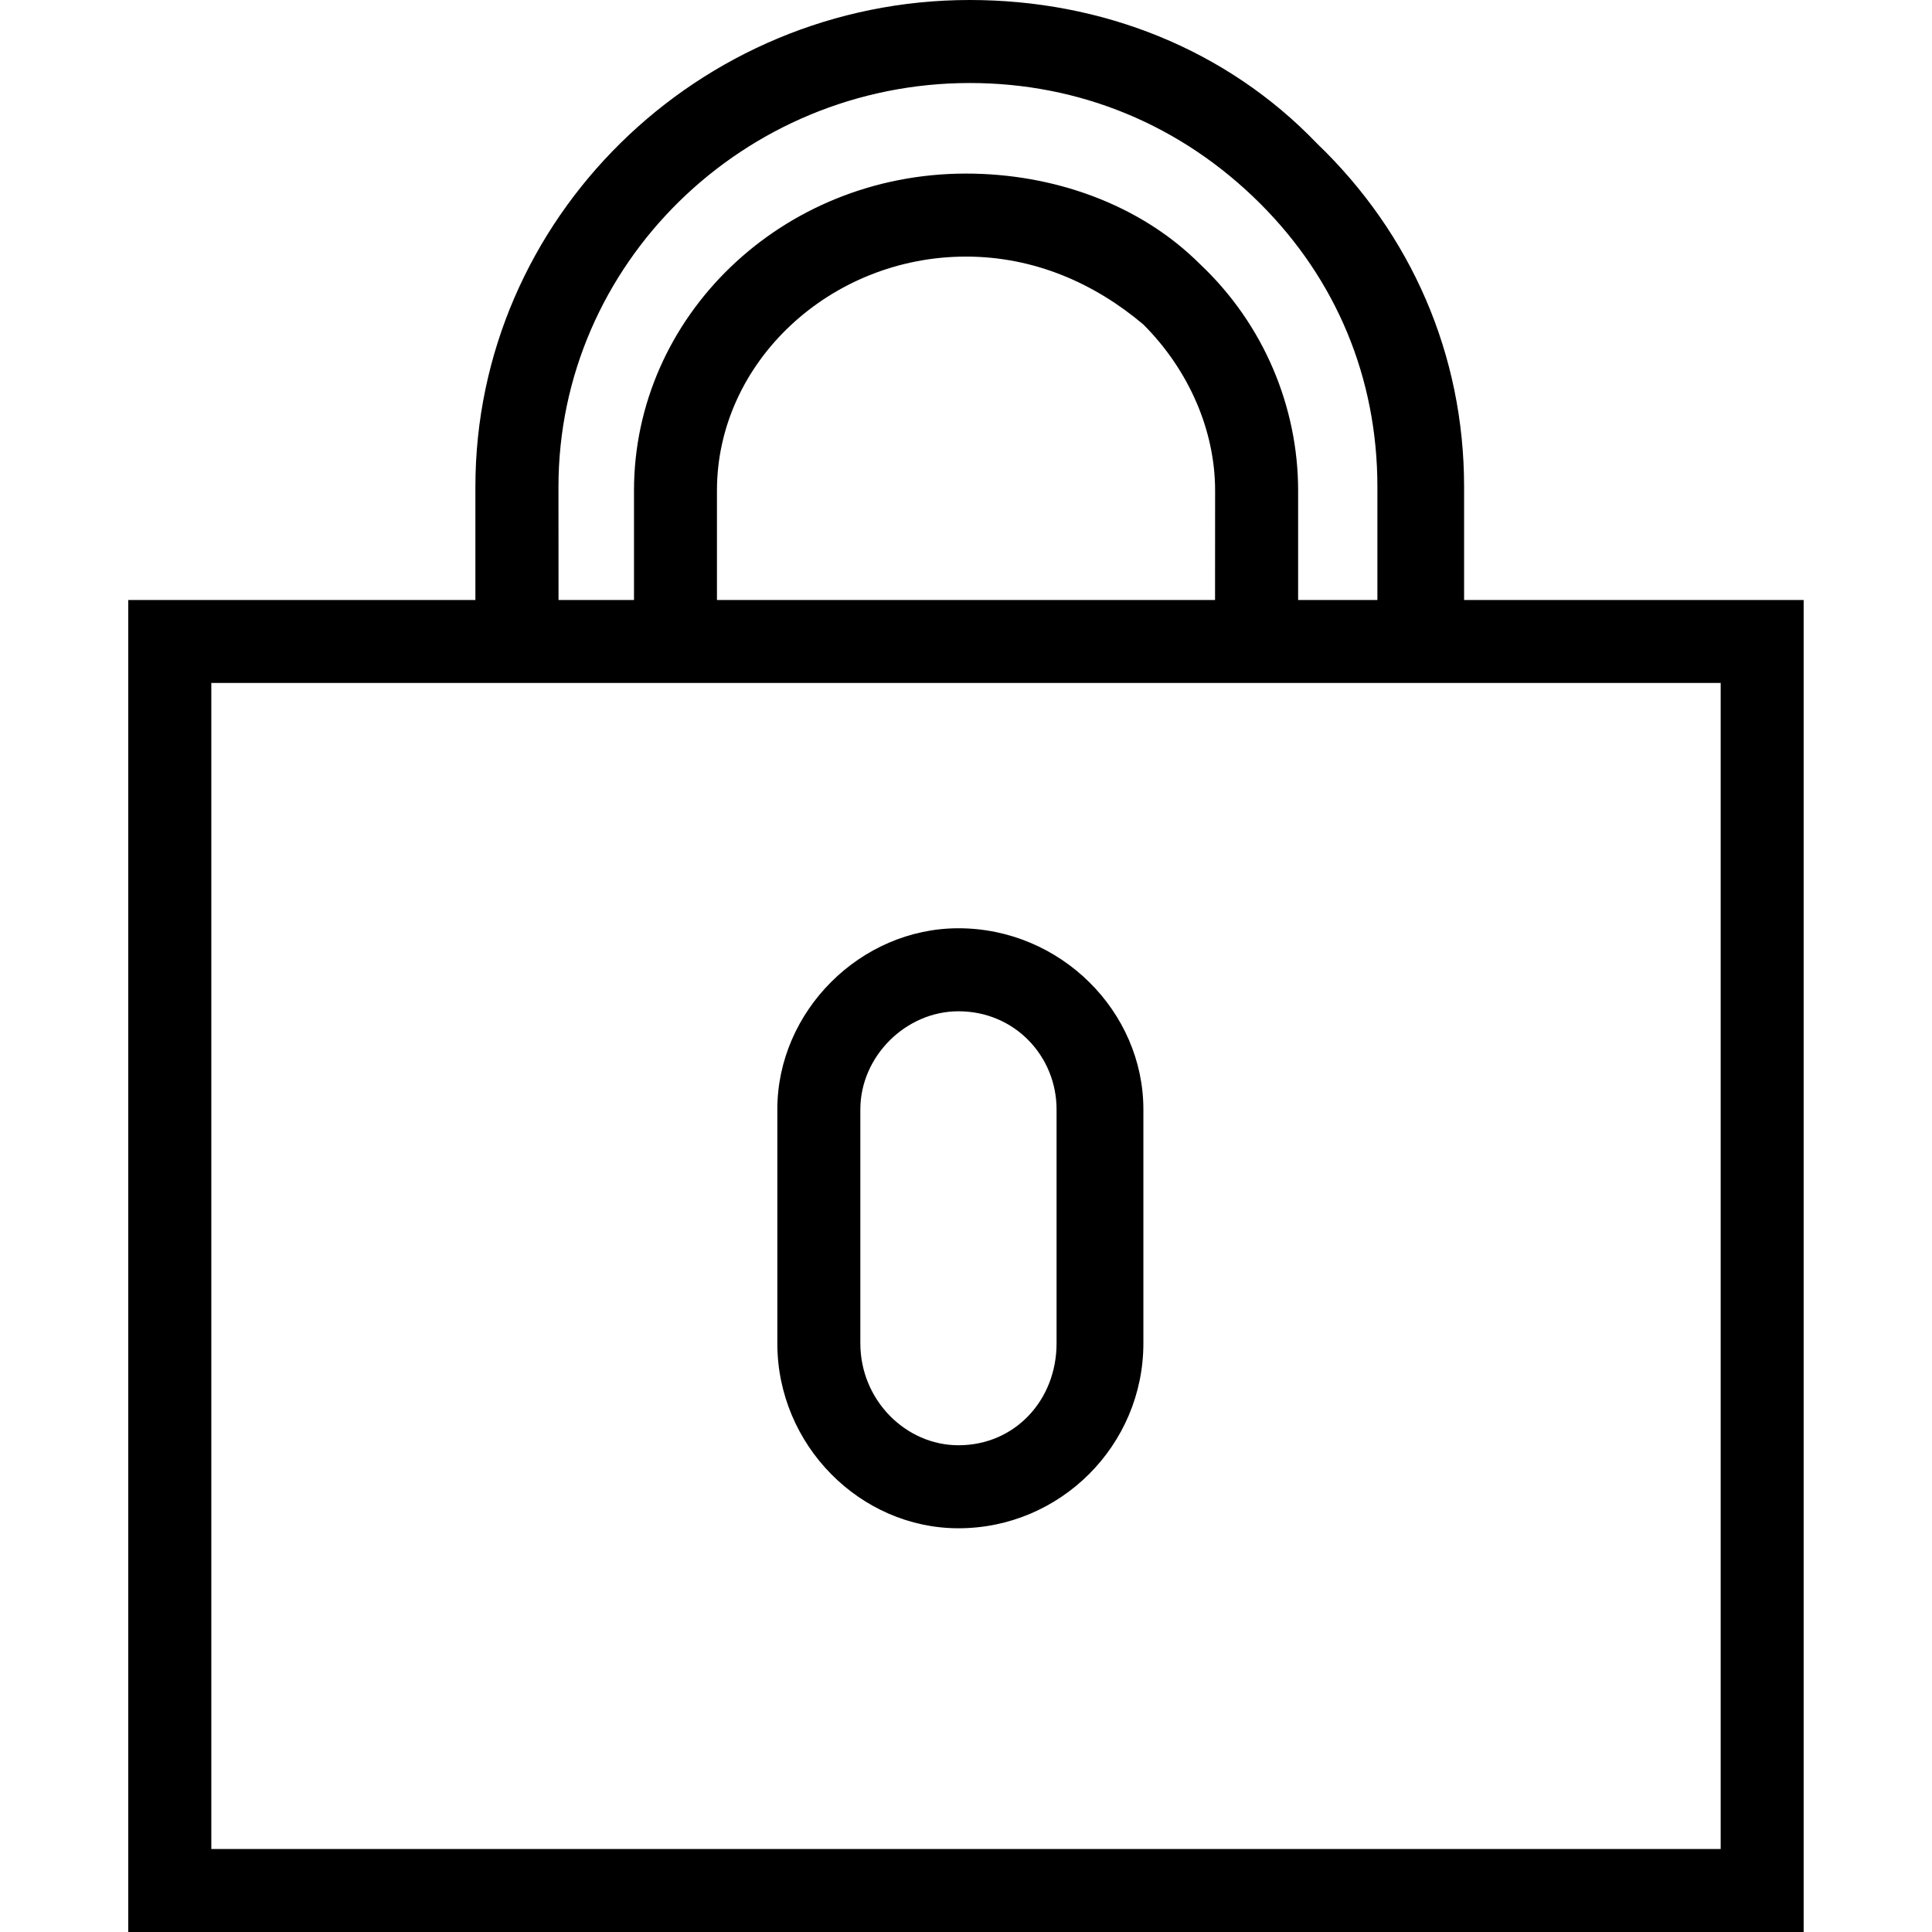 <?xml version="1.0" encoding="utf-8"?>
<!DOCTYPE svg PUBLIC "-//W3C//DTD SVG 1.1//EN" "http://www.w3.org/Graphics/SVG/1.1/DTD/svg11.dtd">
<svg version="1.1" xmlns="http://www.w3.org/2000/svg" xmlns:xlink="http://www.w3.org/1999/xlink" width="32" height="32" viewBox="0 0 32 32">
<path d="M24.25 9.938v-1.875c0-2.188-0.875-4.188-2.438-5.688-1.5-1.563-3.563-2.375-5.75-2.375-4.5 0-8.188 3.625-8.188 8.063v1.875h-5.75v22.063h27.75v-22.063zM9.25 8.063c0-3.688 3.063-6.688 6.813-6.688 1.813 0 3.5 0.688 4.813 2 1.25 1.25 1.938 2.875 1.938 4.688v1.875h-1.313v-1.813c0-1.375-0.563-2.75-1.625-3.75-1-1-2.438-1.5-3.875-1.5-3.063 0-5.5 2.375-5.5 5.25v1.813h-1.25zM20.125 9.938h-8.25v-1.813c0-2.125 1.875-3.875 4.125-3.875 1.125 0 2.125 0.438 2.938 1.125 0.75 0.75 1.188 1.75 1.188 2.75zM28.5 30.625h-25v-19.313h25zM15.875 25.313c1.688 0 3.063-1.375 3.063-3.063v-3.875c0-1.625-1.375-3-3.063-3-1.625 0-3 1.375-3 3v3.875c0 1.688 1.375 3.063 3 3.063zM14.25 18.375c0-0.875 0.75-1.625 1.625-1.625 0.938 0 1.625 0.75 1.625 1.625v3.875c0 0.938-0.688 1.688-1.625 1.688-0.875 0-1.625-0.75-1.625-1.688z"></path>
</svg>
